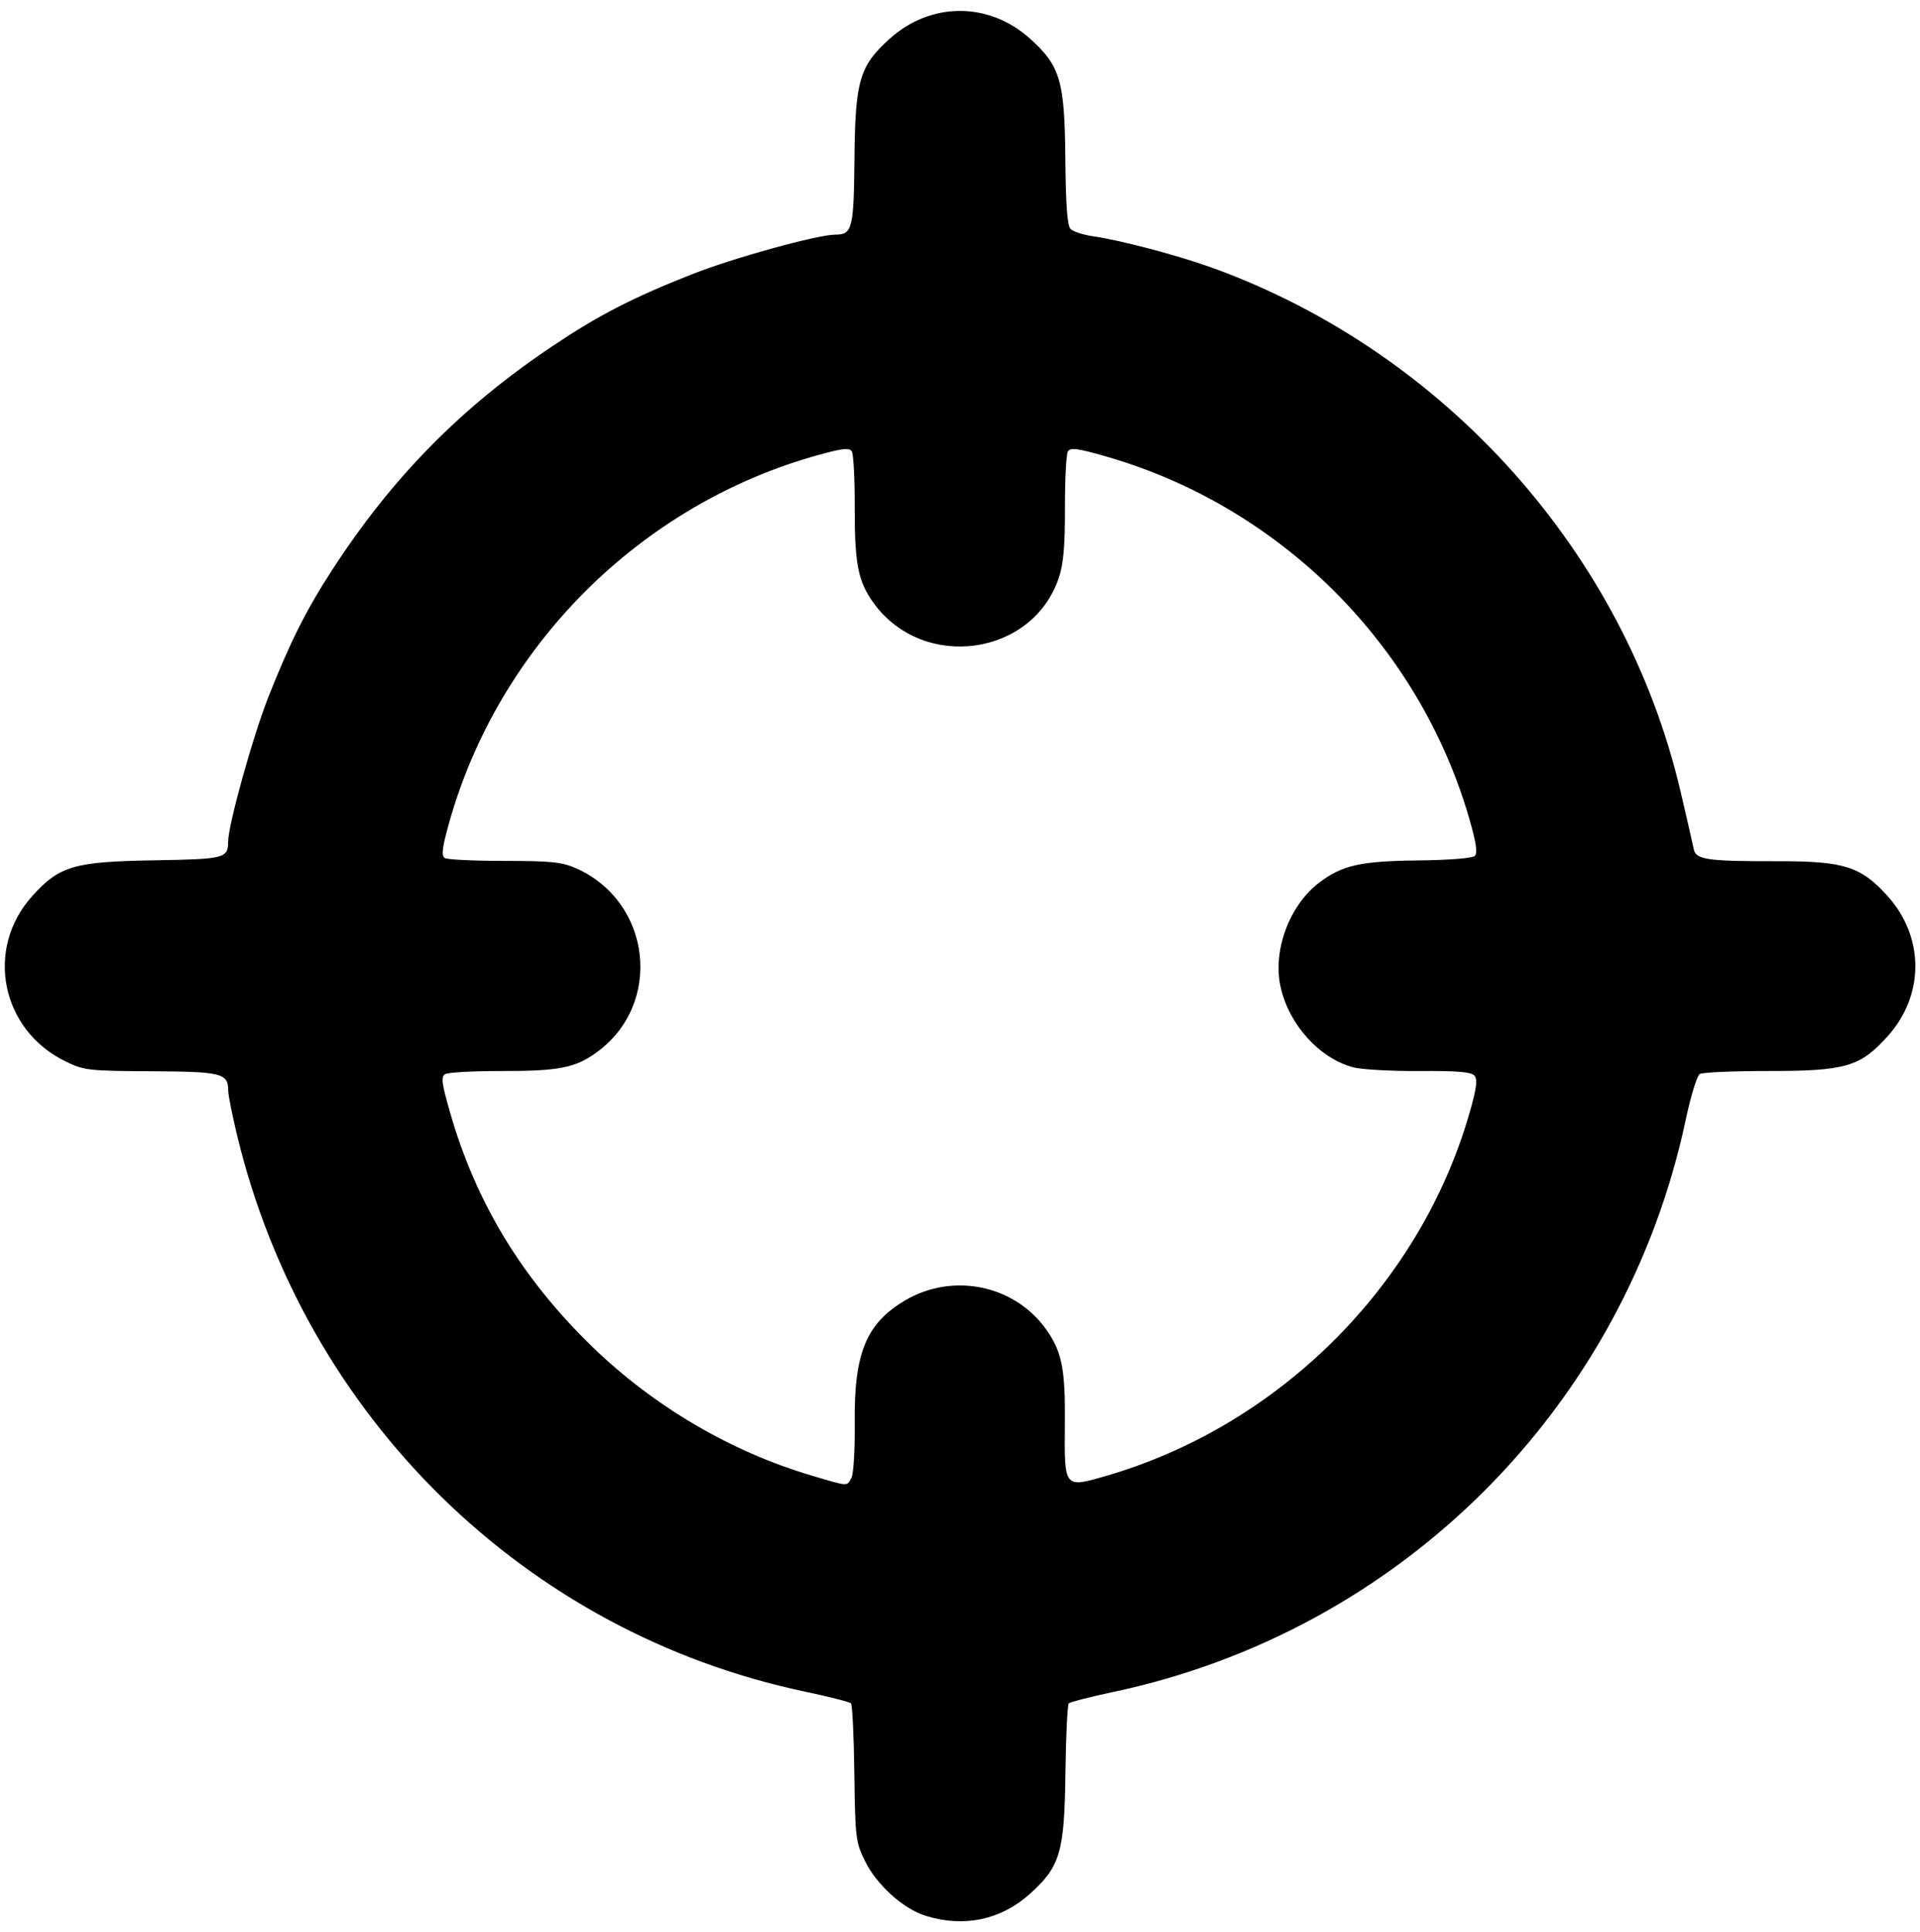 <?xml version="1.0" encoding="UTF-8" standalone="no"?>
<!-- Created with Inkscape (http://www.inkscape.org/) -->

<svg
   xmlns:dc="http://purl.org/dc/elements/1.1/"
   xmlns:cc="http://creativecommons.org/ns#"
   xmlns:rdf="http://www.w3.org/1999/02/22-rdf-syntax-ns#"
   xmlns:svg="http://www.w3.org/2000/svg"
   xmlns="http://www.w3.org/2000/svg"
   xmlns:sodipodi="http://sodipodi.sourceforge.net/DTD/sodipodi-0.dtd"
   xmlns:inkscape="http://www.inkscape.org/namespaces/inkscape"
   width="69.277"
   height="69.724"
   id="svg2"
   version="1.1"
   inkscape:version="0.48.4 r9939"
   sodipodi:docname="ruler.svg">
  <defs
     id="defs4" />
  <sodipodi:namedview
     id="base"
     pagecolor="#ffffff"
     bordercolor="#666666"
     borderopacity="1.0"
     inkscape:pageopacity="0.0"
     inkscape:pageshadow="2"
     inkscape:zoom="5.6"
     inkscape:cx="58.099368"
     inkscape:cy="17.524253"
     inkscape:document-units="px"
     inkscape:current-layer="layer1"
     showgrid="false"
     fit-margin-top="0"
     fit-margin-left="0"
     fit-margin-right="0"
     fit-margin-bottom="0"
     inkscape:window-width="1280"
     inkscape:window-height="962"
     inkscape:window-x="-8"
     inkscape:window-y="-8"
     inkscape:window-maximized="1" />
  <g
     inkscape:label="Layer 1"
     inkscape:groupmode="layer"
     id="layer1"
     transform="translate(-295.361,-151.786)">
    <path
       style="fill:#000000"
       d="m 328.77,220.925 c -0.821,-0.253 -1.777,-1.116 -2.205,-1.991 -0.329,-0.673 -0.348,-0.833 -0.378,-3.149 -0.017,-1.342 -0.072,-2.481 -0.122,-2.531 -0.05,-0.05 -0.801,-0.241 -1.669,-0.424 -10.08,-2.128 -18.014,-9.895 -20.473,-20.042 -0.18,-0.744 -0.328,-1.485 -0.328,-1.646 0,-0.626 -0.228,-0.683 -2.78,-0.697 -2.282,-0.013 -2.422,-0.029 -3.1,-0.361 -2.32,-1.135 -2.905,-4.055 -1.194,-5.958 0.982,-1.092 1.503,-1.246 4.395,-1.294 2.558,-0.043 2.672,-0.072 2.677,-0.677 0.005,-0.611 0.885,-3.778 1.445,-5.199 0.777,-1.972 1.364,-3.144 2.294,-4.58 2.175,-3.359 4.657,-5.883 7.968,-8.103 1.659,-1.112 2.885,-1.744 5.032,-2.591 1.5,-0.592 4.529,-1.429 5.172,-1.429 0.609,0 0.663,-0.217 0.687,-2.739 0.026,-2.823 0.182,-3.351 1.277,-4.335 1.482,-1.332 3.574,-1.332 5.056,0 1.095,0.985 1.251,1.513 1.277,4.335 0.016,1.687 0.07,2.419 0.19,2.538 0.092,0.092 0.459,0.21 0.814,0.261 1.023,0.148 3.102,0.7 4.351,1.156 8.369,3.054 14.826,10.285 16.836,18.853 0.235,1 0.452,1.949 0.483,2.11 0.073,0.377 0.496,0.437 3.038,0.432 2.382,-0.005 2.997,0.191 3.958,1.261 1.332,1.482 1.332,3.574 0,5.056 -0.99,1.102 -1.522,1.257 -4.286,1.255 -1.274,-0.001 -2.397,0.048 -2.495,0.109 -0.098,0.061 -0.324,0.796 -0.501,1.633 -2.199,10.383 -10.281,18.468 -20.659,20.666 -0.832,0.176 -1.554,0.361 -1.604,0.411 -0.05,0.05 -0.105,1.178 -0.122,2.506 -0.037,2.87 -0.187,3.385 -1.28,4.367 -1.045,0.94 -2.375,1.223 -3.752,0.798 z m -2.688,-15.808 c 0.077,-0.144 0.129,-1.025 0.119,-1.99 -0.028,-2.515 0.418,-3.593 1.83,-4.42 1.707,-1 3.913,-0.553 5.056,1.025 0.588,0.812 0.716,1.442 0.697,3.43 -0.022,2.34 -0.033,2.326 1.475,1.889 6.247,-1.81 11.322,-6.866 13.113,-13.062 0.262,-0.907 0.309,-1.242 0.194,-1.381 -0.116,-0.139 -0.593,-0.18 -1.994,-0.171 -1.013,0.007 -2.087,-0.054 -2.387,-0.134 -1.222,-0.329 -2.312,-1.536 -2.617,-2.899 -0.292,-1.304 0.312,-2.943 1.385,-3.761 0.832,-0.634 1.49,-0.783 3.568,-0.807 1.149,-0.013 1.97,-0.079 2.057,-0.166 0.102,-0.102 0.043,-0.493 -0.204,-1.347 -1.818,-6.276 -6.821,-11.262 -13.114,-13.067 -1.015,-0.291 -1.276,-0.326 -1.366,-0.181 -0.061,0.099 -0.109,1.012 -0.107,2.031 0.003,1.37 -0.053,2.026 -0.218,2.521 -0.944,2.843 -4.899,3.388 -6.685,0.922 -0.564,-0.779 -0.688,-1.404 -0.683,-3.465 0.002,-1.006 -0.044,-1.908 -0.104,-2.005 -0.087,-0.141 -0.318,-0.118 -1.169,0.116 -6.46,1.772 -11.62,6.932 -13.392,13.392 -0.225,0.819 -0.253,1.084 -0.125,1.163 0.091,0.057 1.059,0.103 2.15,0.103 1.678,0 2.076,0.041 2.581,0.264 2.735,1.21 3.15,4.905 0.747,6.646 -0.776,0.562 -1.362,0.677 -3.44,0.674 -1.014,-0.001 -1.926,0.049 -2.028,0.112 -0.153,0.094 -0.122,0.332 0.174,1.365 0.941,3.28 2.602,6.016 5.15,8.484 2.217,2.147 4.997,3.778 7.902,4.637 1.351,0.4 1.267,0.395 1.434,0.083 z"
       id="path3078"
       inkscape:connector-curvature="0" />
  </g>
</svg>
